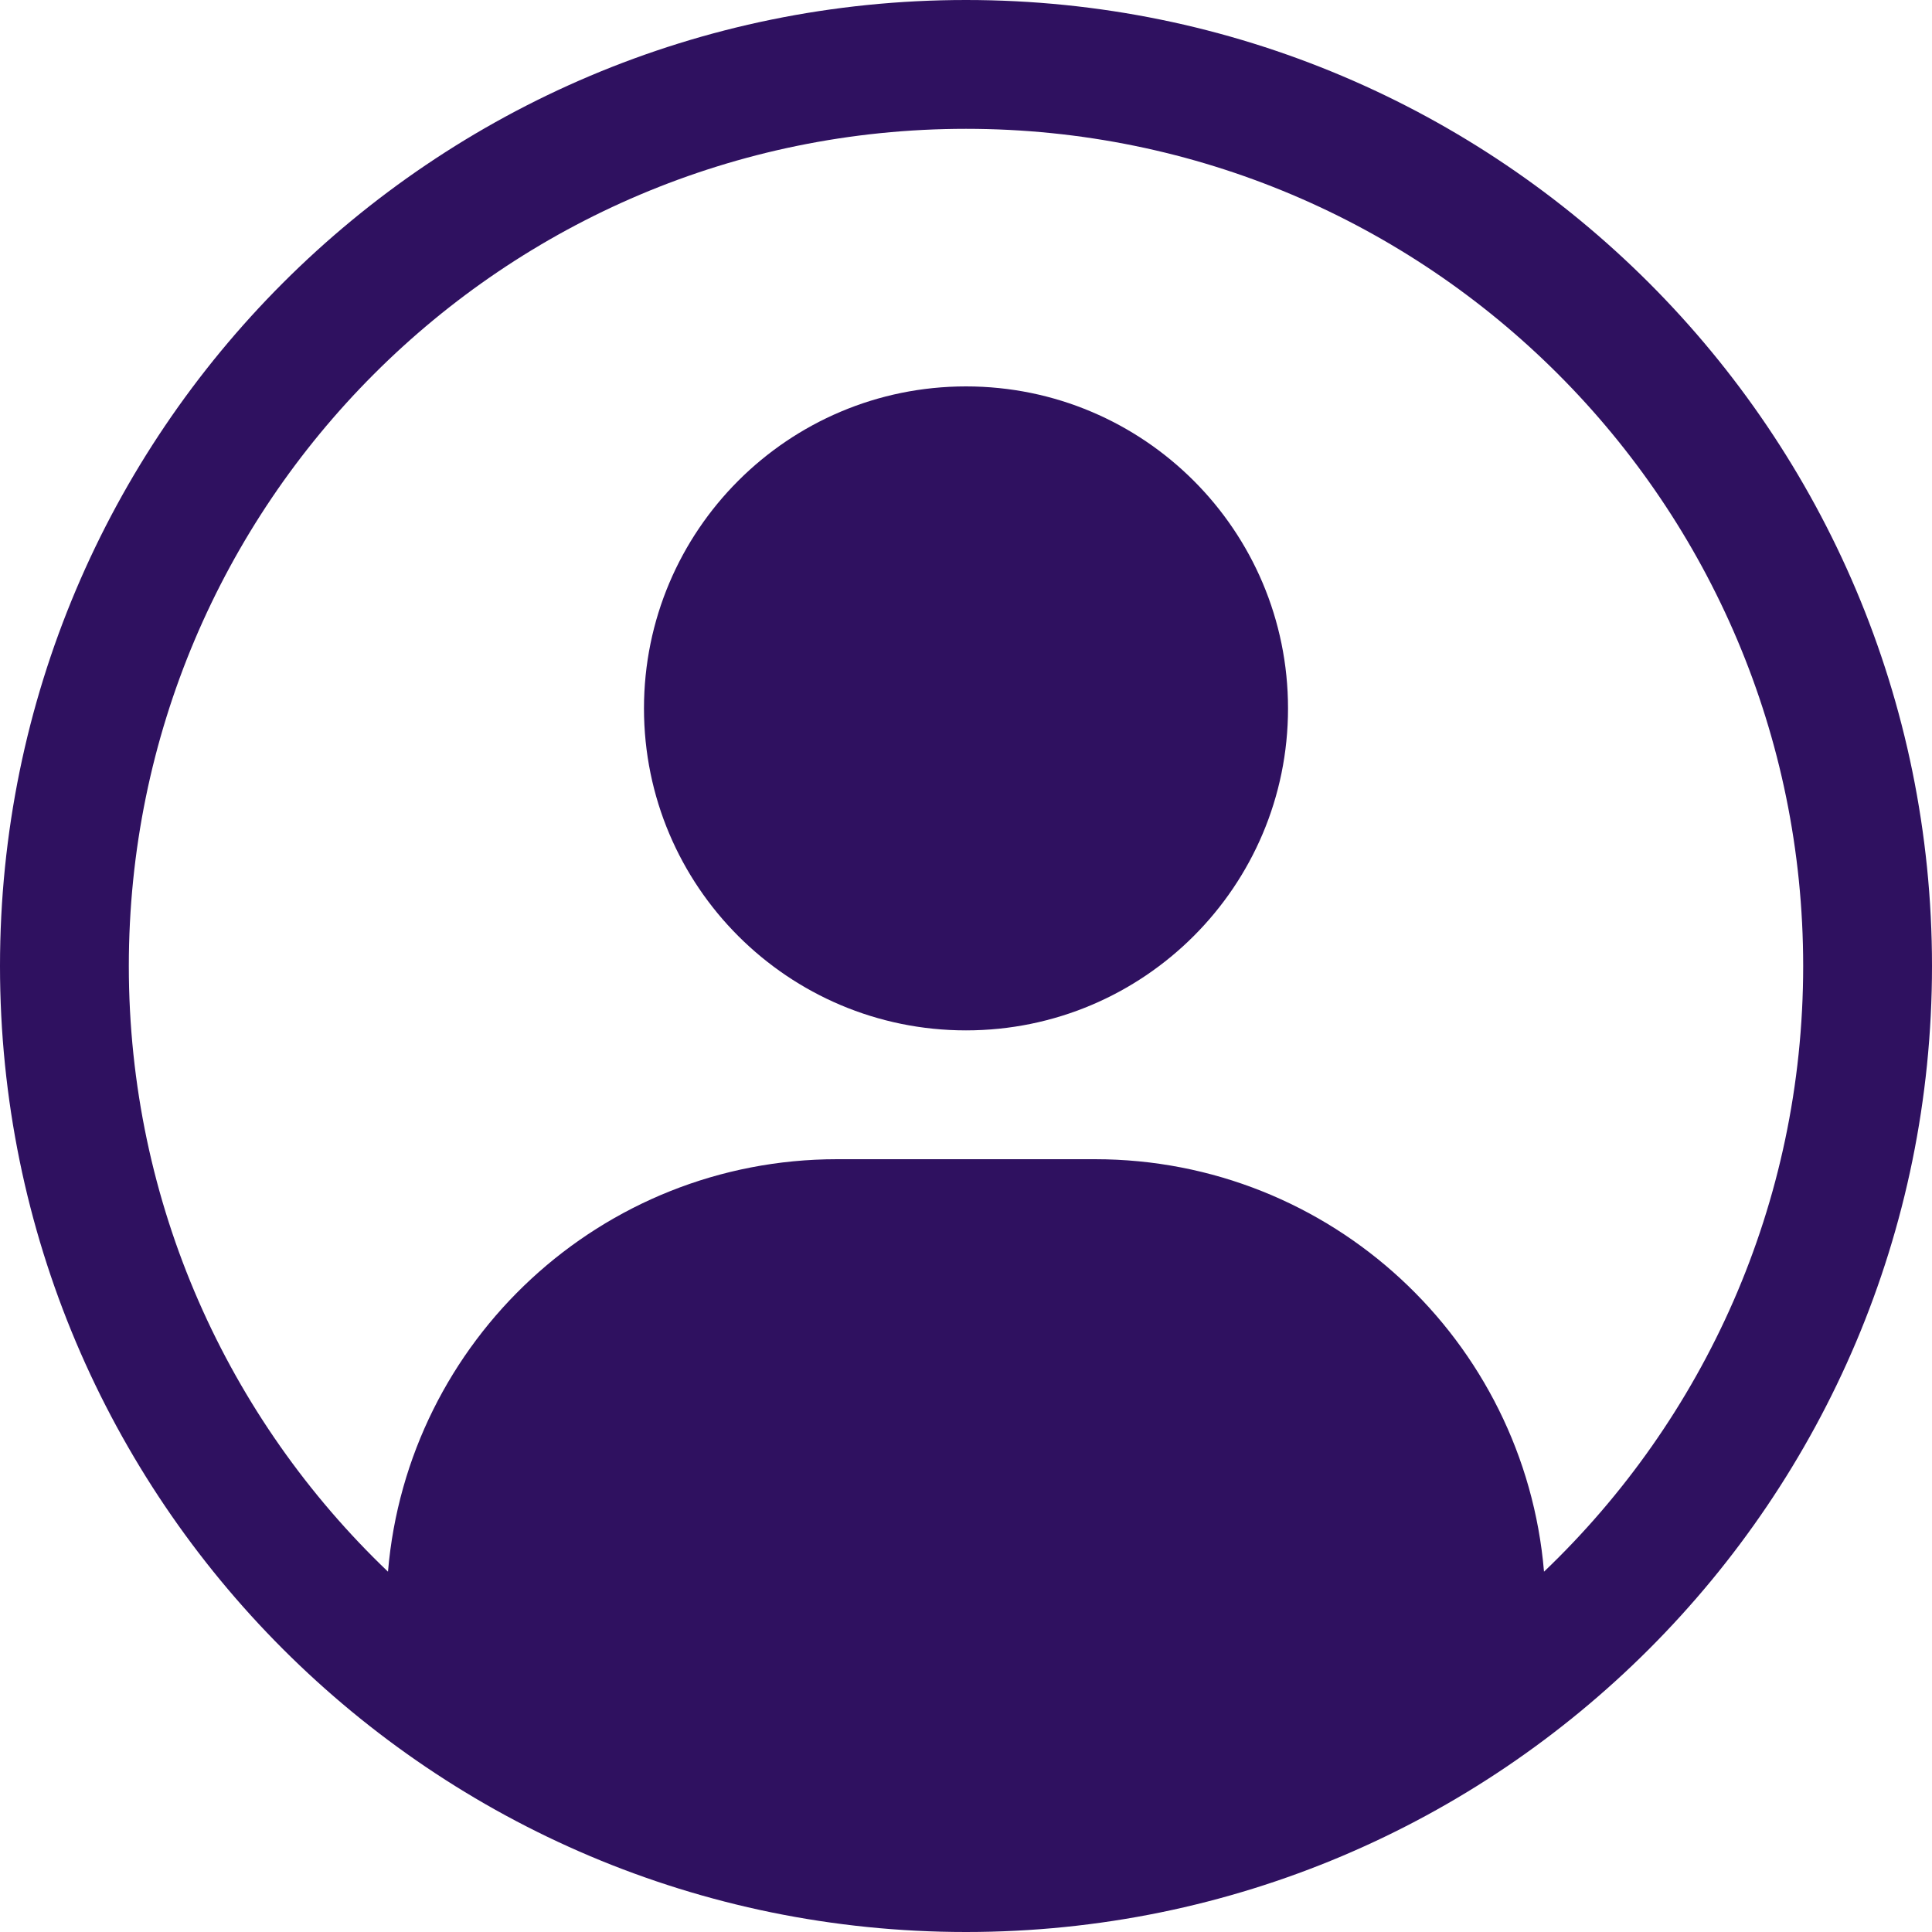 <svg width="28" height="28" viewBox="0 0 28 28" fill="none" xmlns="http://www.w3.org/2000/svg">
<path d="M9.333 10.267C9.333 7.689 11.423 5.6 14 5.6C16.577 5.6 18.667 7.689 18.667 10.267C18.667 12.844 16.577 14.933 14 14.933C11.423 14.933 9.333 12.844 9.333 10.267Z" fill="#2F1160"/>
<path fill-rule="evenodd" clip-rule="evenodd" d="M14 0C6.268 0 0 6.268 0 14C0 21.732 6.268 28 14 28C21.732 28 28 21.732 28 14C28 6.268 21.732 0 14 0ZM1.867 14C1.867 7.299 7.299 1.867 14 1.867C20.701 1.867 26.133 7.299 26.133 14C26.133 17.453 24.691 20.568 22.377 22.778C22.095 19.429 19.288 16.8 15.867 16.8H12.133C8.712 16.8 5.905 19.429 5.623 22.778C3.309 20.568 1.867 17.453 1.867 14Z" fill="#2F1160"/>
</svg>
